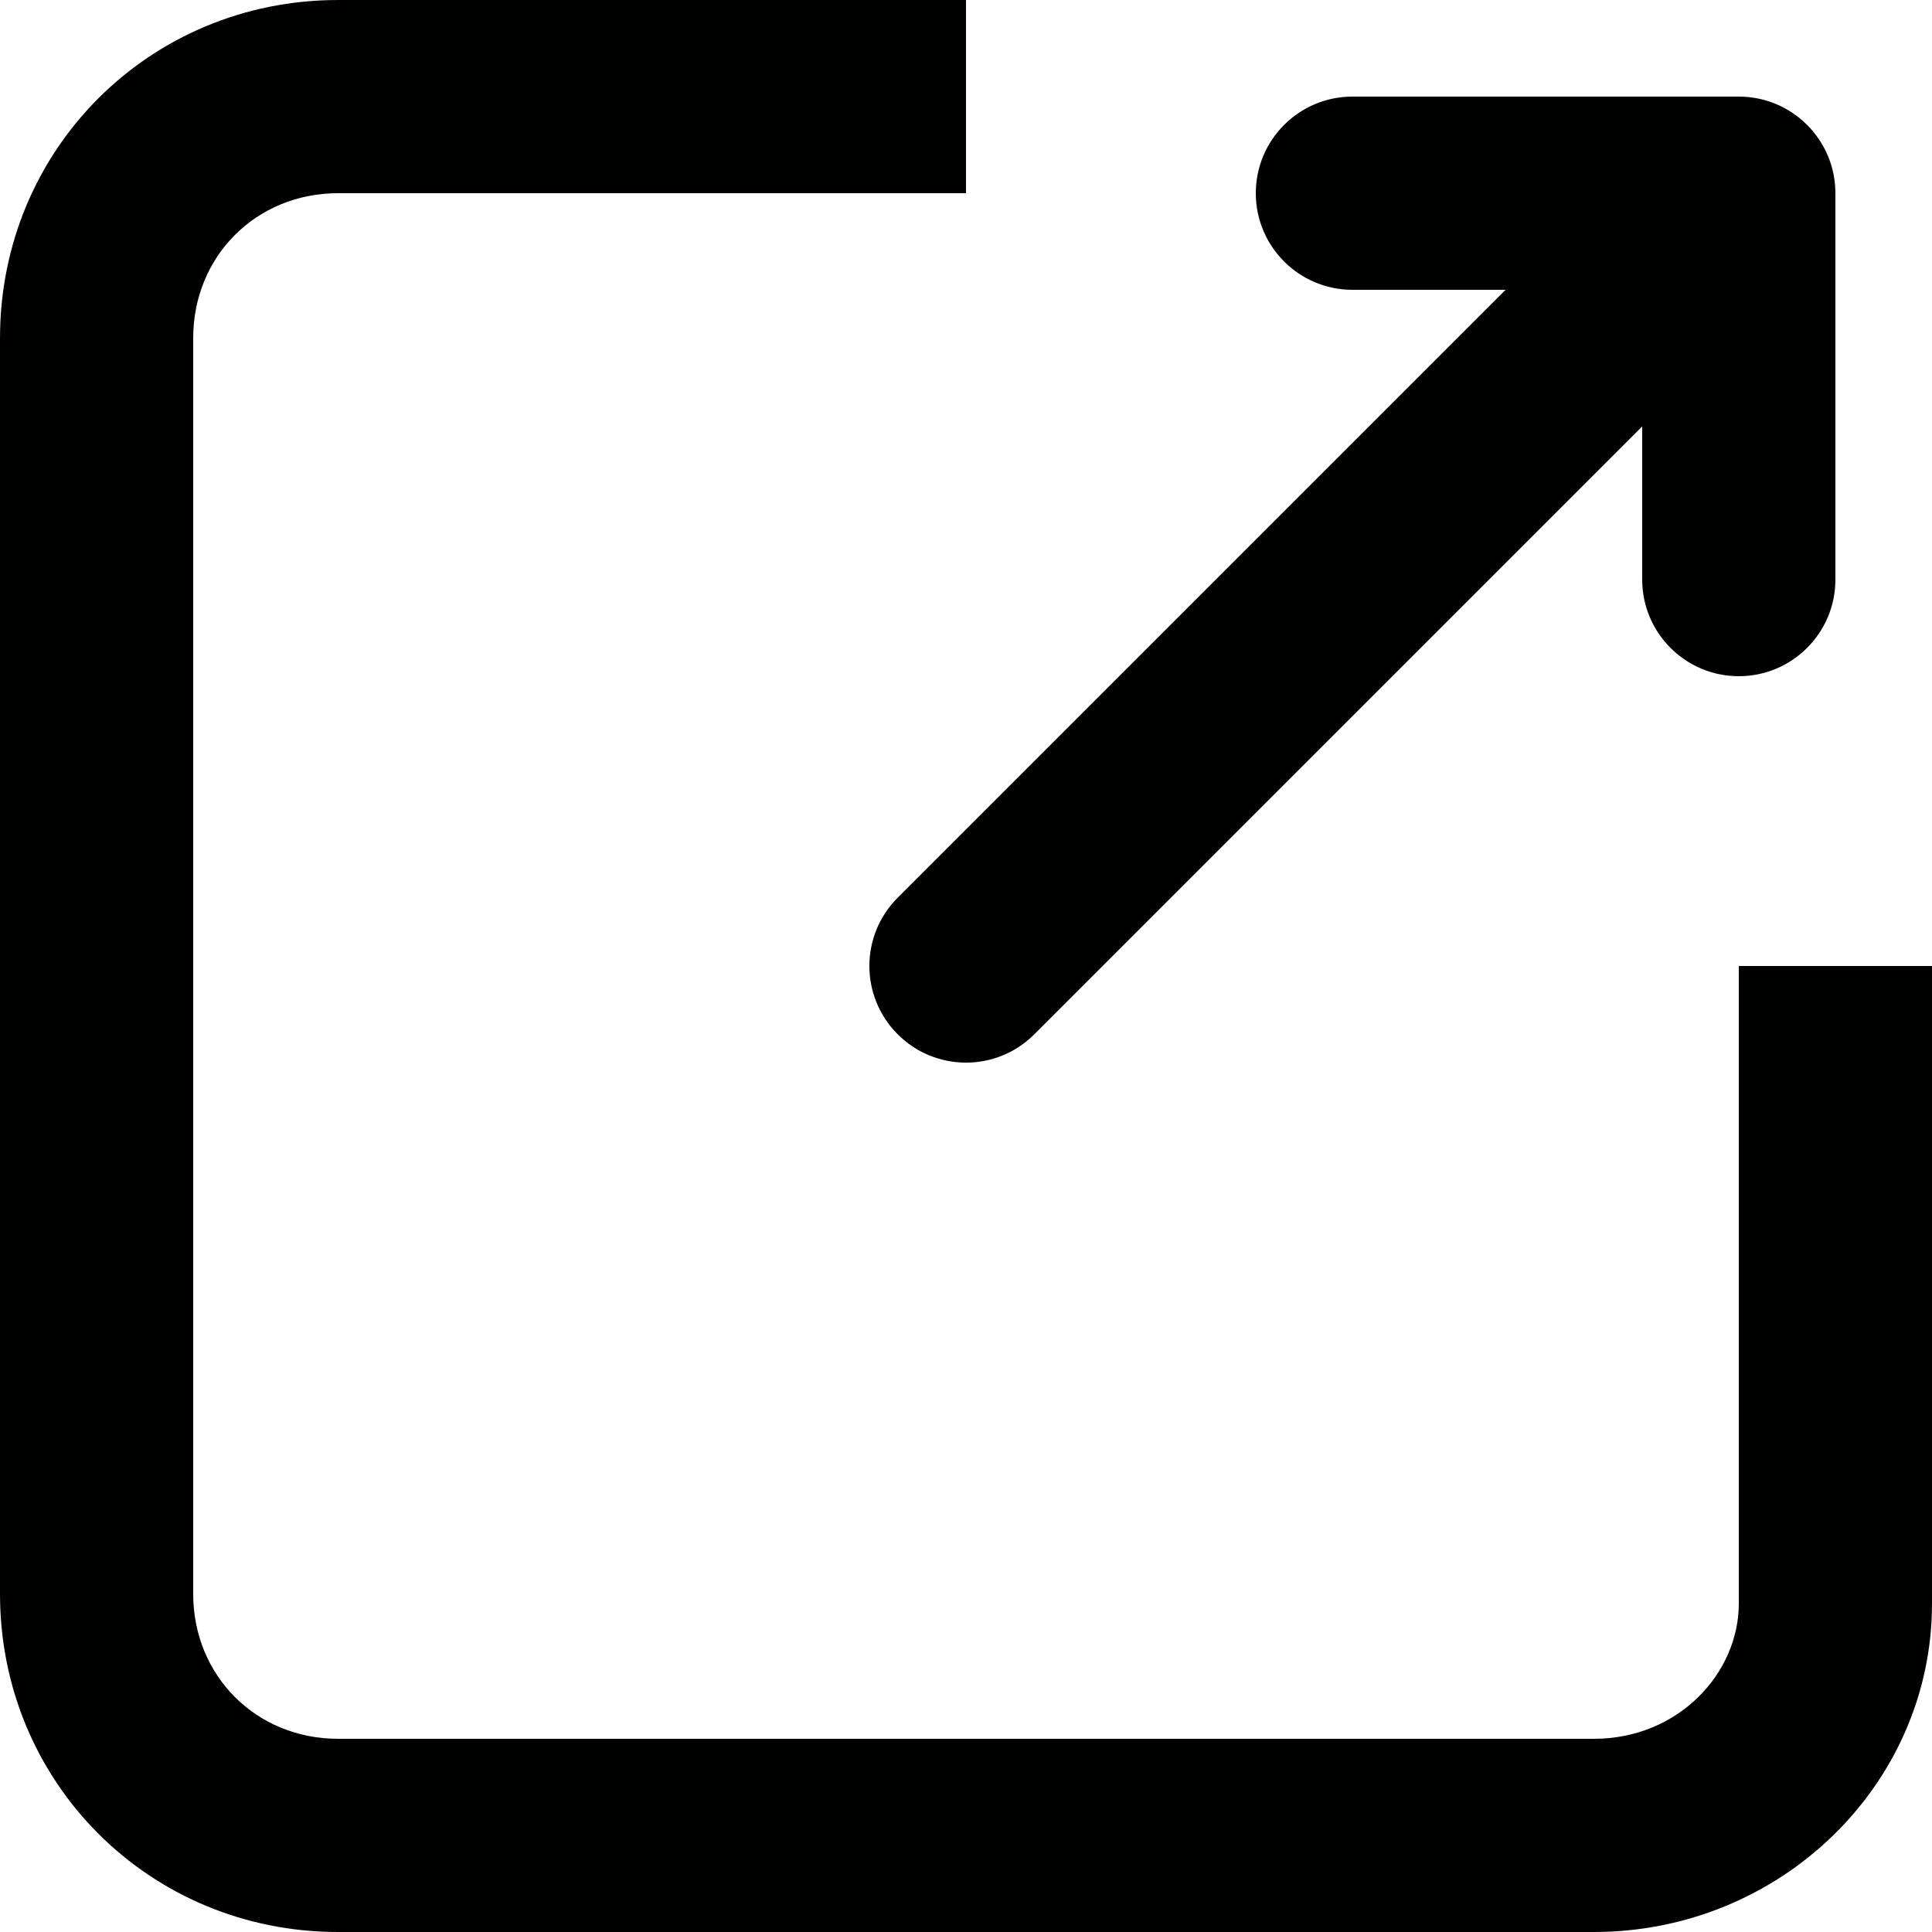 <svg width="20" height="20" viewBox="0 0 20 20" fill="none" xmlns="http://www.w3.org/2000/svg">
<path fill-rule="evenodd" clip-rule="evenodd" d="M13 2C13 1.448 13.448 1 14 1H18C18.552 1 19 1.448 19 2V6C19 6.552 18.552 7 18 7C17.448 7 17 6.552 17 6V4.414L10.707 10.707C10.317 11.098 9.683 11.098 9.293 10.707C8.902 10.317 8.902 9.683 9.293 9.293L15.586 3H14C13.448 3 13 2.552 13 2Z" fill="#010100"/>
<path fill-rule="evenodd" clip-rule="evenodd" d="M10 0H3.5C1.548 0 0 1.548 0 3.5V16.5C0 18.452 1.548 20 3.5 20H16.5C18.425 20 20 18.479 20 16.6V10H18V16.6C18 17.321 17.375 18 16.5 18H3.5C2.652 18 2 17.348 2 16.5V3.5C2 2.652 2.652 2 3.5 2H10V0Z" fill="#010100"/>
</svg>
